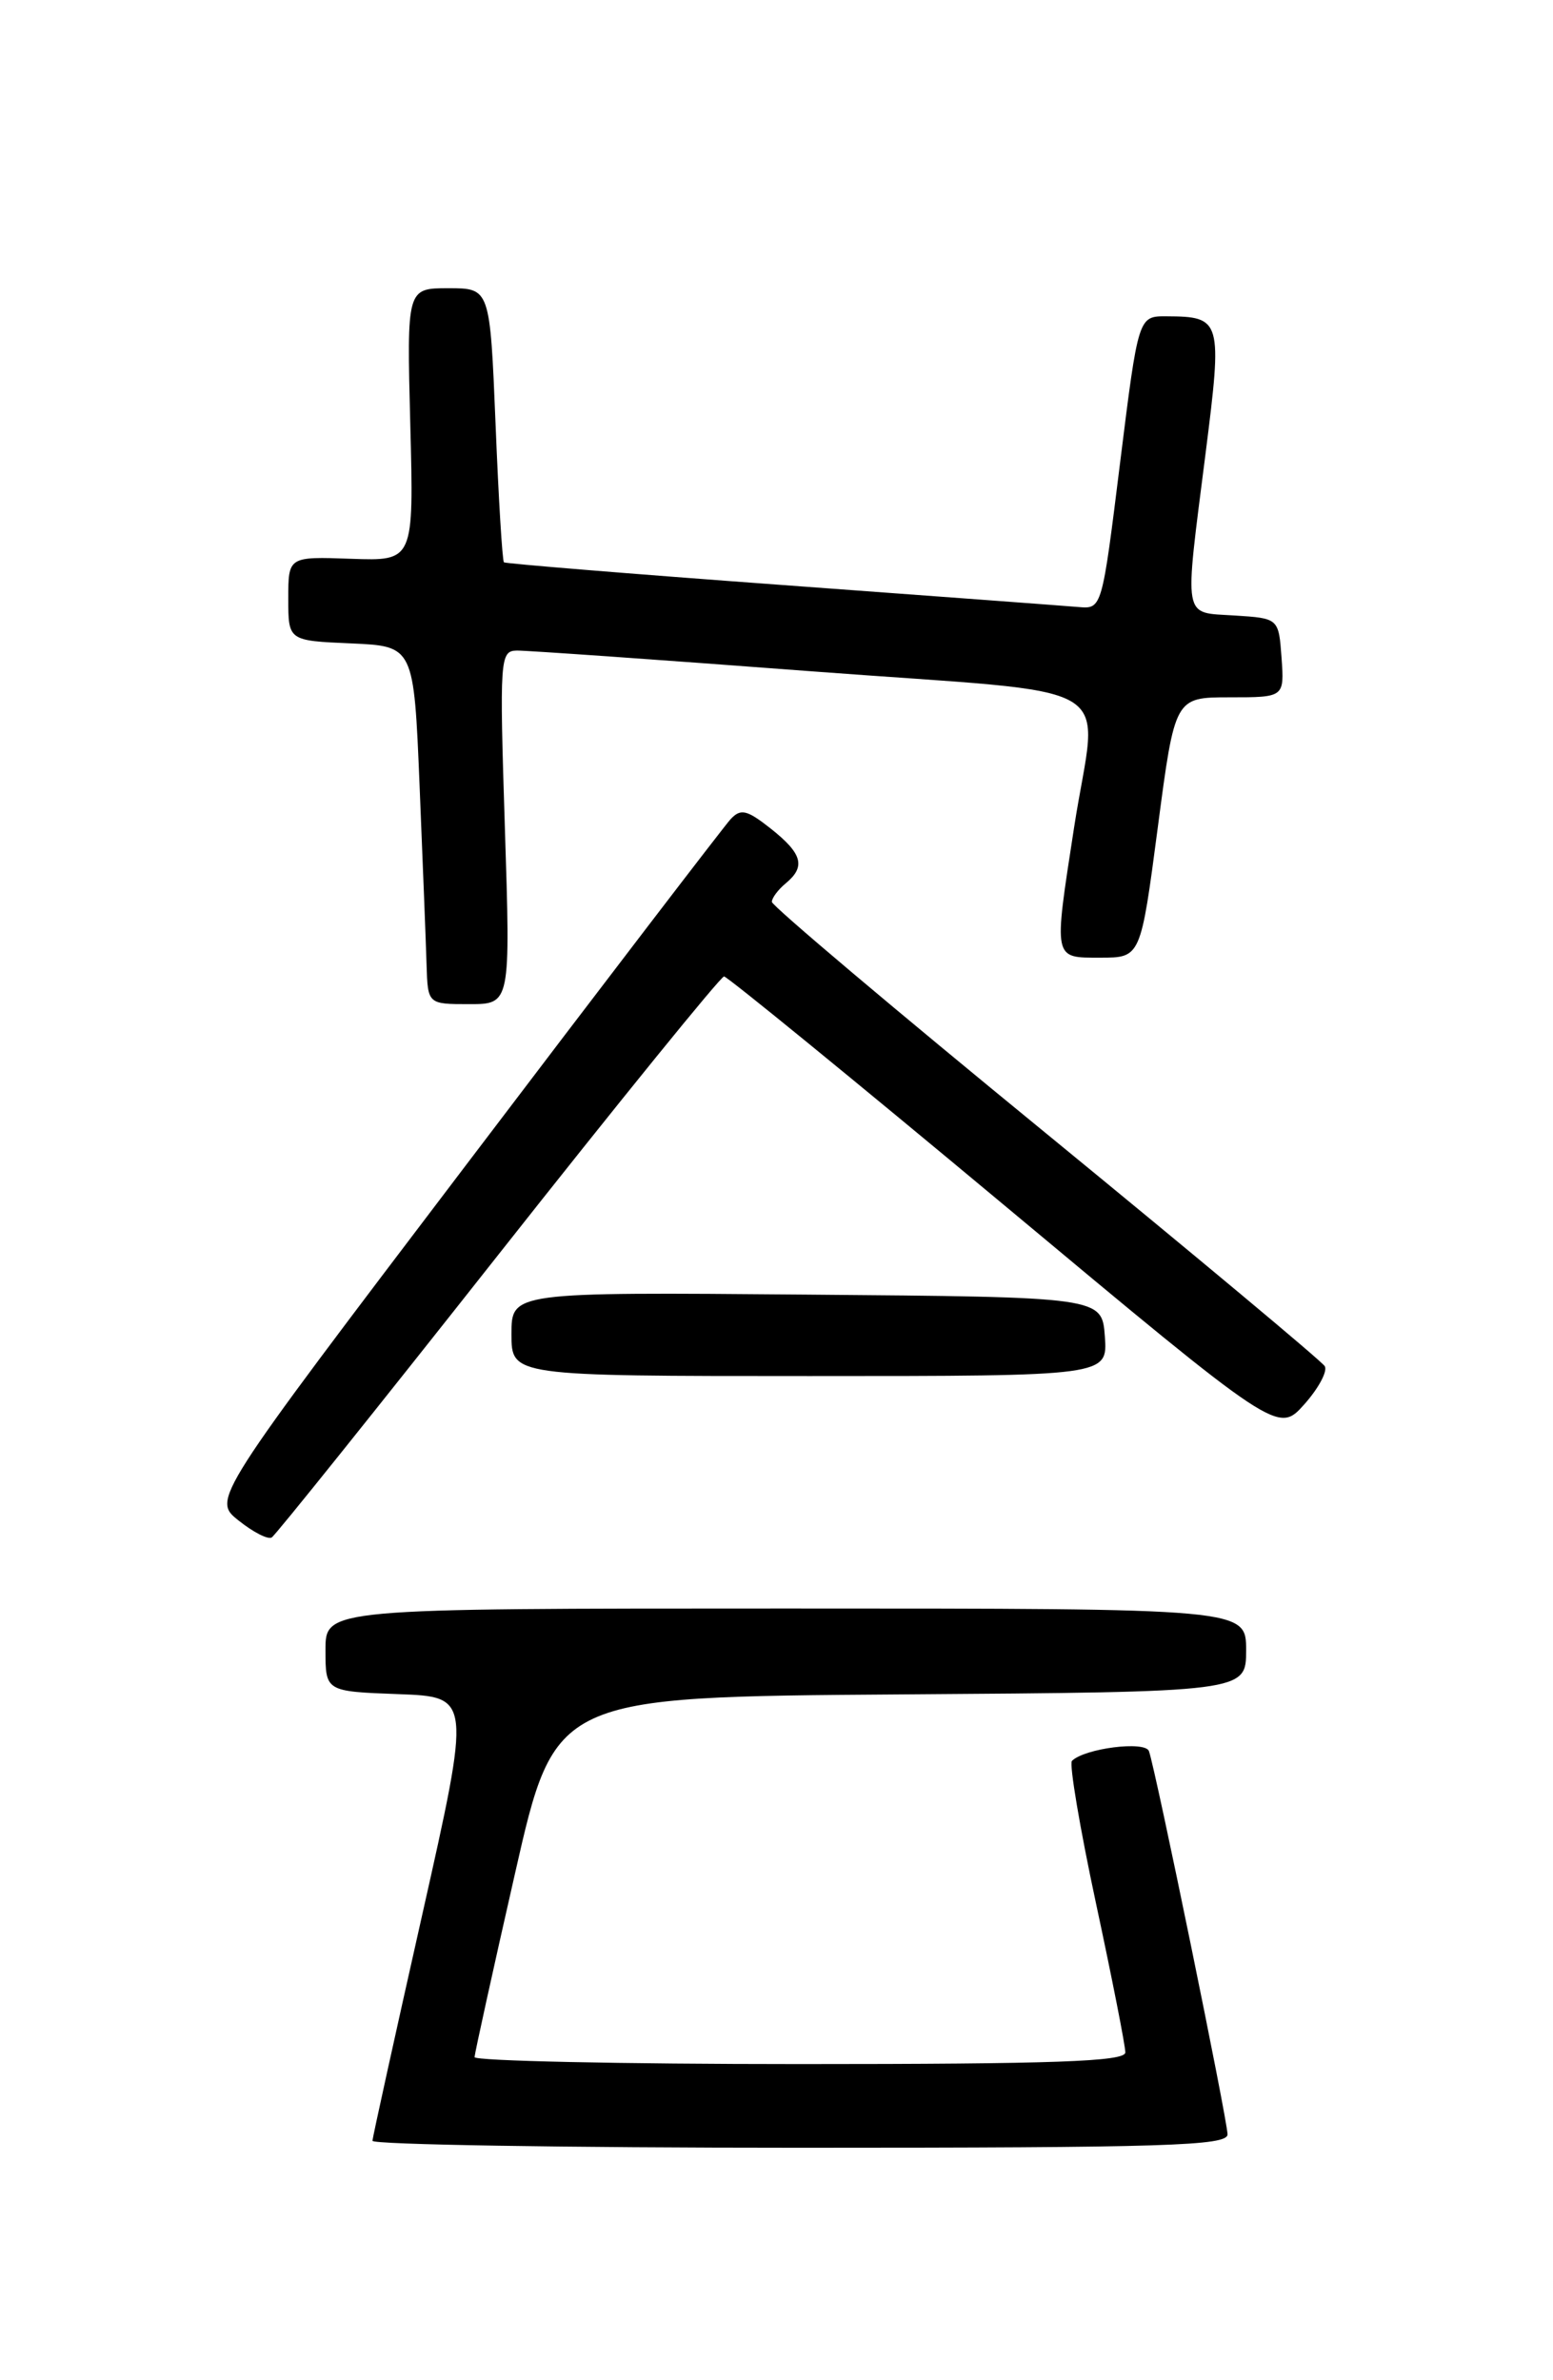 <?xml version="1.0" encoding="UTF-8" standalone="no"?>
<!DOCTYPE svg PUBLIC "-//W3C//DTD SVG 1.1//EN" "http://www.w3.org/Graphics/SVG/1.1/DTD/svg11.dtd" >
<svg xmlns="http://www.w3.org/2000/svg" xmlns:xlink="http://www.w3.org/1999/xlink" version="1.1" viewBox="0 0 167 256">
 <g >
 <path fill="currentColor"
d=" M 132.00 229.56 C 132.00 228.04 124.27 190.34 123.55 188.34 C 123.14 187.21 116.63 188.04 115.27 189.39 C 114.96 189.71 116.12 196.61 117.86 204.73 C 119.60 212.85 121.02 220.06 121.01 220.75 C 121.00 221.73 113.33 222.00 86.00 222.00 C 66.75 222.00 51.01 221.66 51.03 221.25 C 51.05 220.84 53.00 211.95 55.38 201.50 C 59.69 182.50 59.69 182.50 96.84 182.24 C 134.00 181.98 134.00 181.98 134.00 177.49 C 134.00 173.00 134.00 173.00 84.50 173.00 C 35.00 173.00 35.00 173.00 35.00 177.46 C 35.00 181.92 35.00 181.92 42.83 182.21 C 50.67 182.50 50.67 182.50 45.39 206.00 C 42.48 218.93 40.08 229.84 40.05 230.25 C 40.02 230.66 60.70 231.00 86.00 231.00 C 125.40 231.00 132.00 230.79 132.00 229.56 Z  M 53.58 134.96 C 66.58 118.48 77.51 105.01 77.86 105.02 C 78.21 105.03 91.76 116.09 107.97 129.61 C 137.43 154.20 137.43 154.20 140.25 151.05 C 141.79 149.32 142.79 147.46 142.45 146.93 C 142.12 146.39 128.61 135.11 112.43 121.85 C 96.24 108.60 83.00 97.42 83.00 97.00 C 83.00 96.59 83.67 95.68 84.50 95.00 C 86.67 93.20 86.28 91.81 82.87 89.11 C 80.31 87.09 79.65 86.94 78.56 88.11 C 77.86 88.88 65.02 105.65 50.05 125.39 C 22.81 161.28 22.81 161.28 25.66 163.54 C 27.22 164.79 28.82 165.61 29.22 165.36 C 29.62 165.12 40.58 151.44 53.58 134.96 Z  M 118.81 143.75 C 118.50 139.50 118.50 139.50 86.75 139.24 C 55.00 138.97 55.00 138.97 55.00 143.49 C 55.00 148.00 55.00 148.00 87.06 148.00 C 119.11 148.00 119.11 148.00 118.81 143.75 Z  M 54.29 89.00 C 53.71 70.77 53.76 70.00 55.59 69.97 C 56.64 69.96 70.89 70.96 87.25 72.20 C 121.61 74.80 118.02 72.66 115.50 89.00 C 113.29 103.33 113.22 103.00 118.33 103.00 C 122.66 103.00 122.66 103.00 124.50 89.00 C 126.34 75.00 126.34 75.00 132.23 75.00 C 138.11 75.00 138.11 75.00 137.81 70.75 C 137.50 66.50 137.50 66.50 132.75 66.20 C 127.13 65.83 127.33 66.99 129.64 48.76 C 131.46 34.40 131.36 34.05 125.45 34.02 C 122.41 34.00 122.41 34.00 120.45 49.75 C 118.50 65.47 118.50 65.50 116.00 65.29 C 114.62 65.17 100.22 64.10 84.00 62.91 C 67.78 61.72 54.36 60.62 54.19 60.48 C 54.02 60.33 53.61 53.64 53.29 45.61 C 52.69 31.00 52.69 31.00 48.22 31.00 C 43.74 31.00 43.74 31.00 44.12 45.67 C 44.50 60.34 44.50 60.34 37.75 60.10 C 31.00 59.86 31.00 59.86 31.00 64.39 C 31.00 68.91 31.00 68.91 37.75 69.20 C 44.50 69.50 44.50 69.50 45.12 84.50 C 45.46 92.75 45.80 101.41 45.87 103.75 C 46.00 108.00 46.00 108.00 50.45 108.00 C 54.90 108.00 54.90 108.00 54.29 89.00 Z "/>
</g>
</svg>